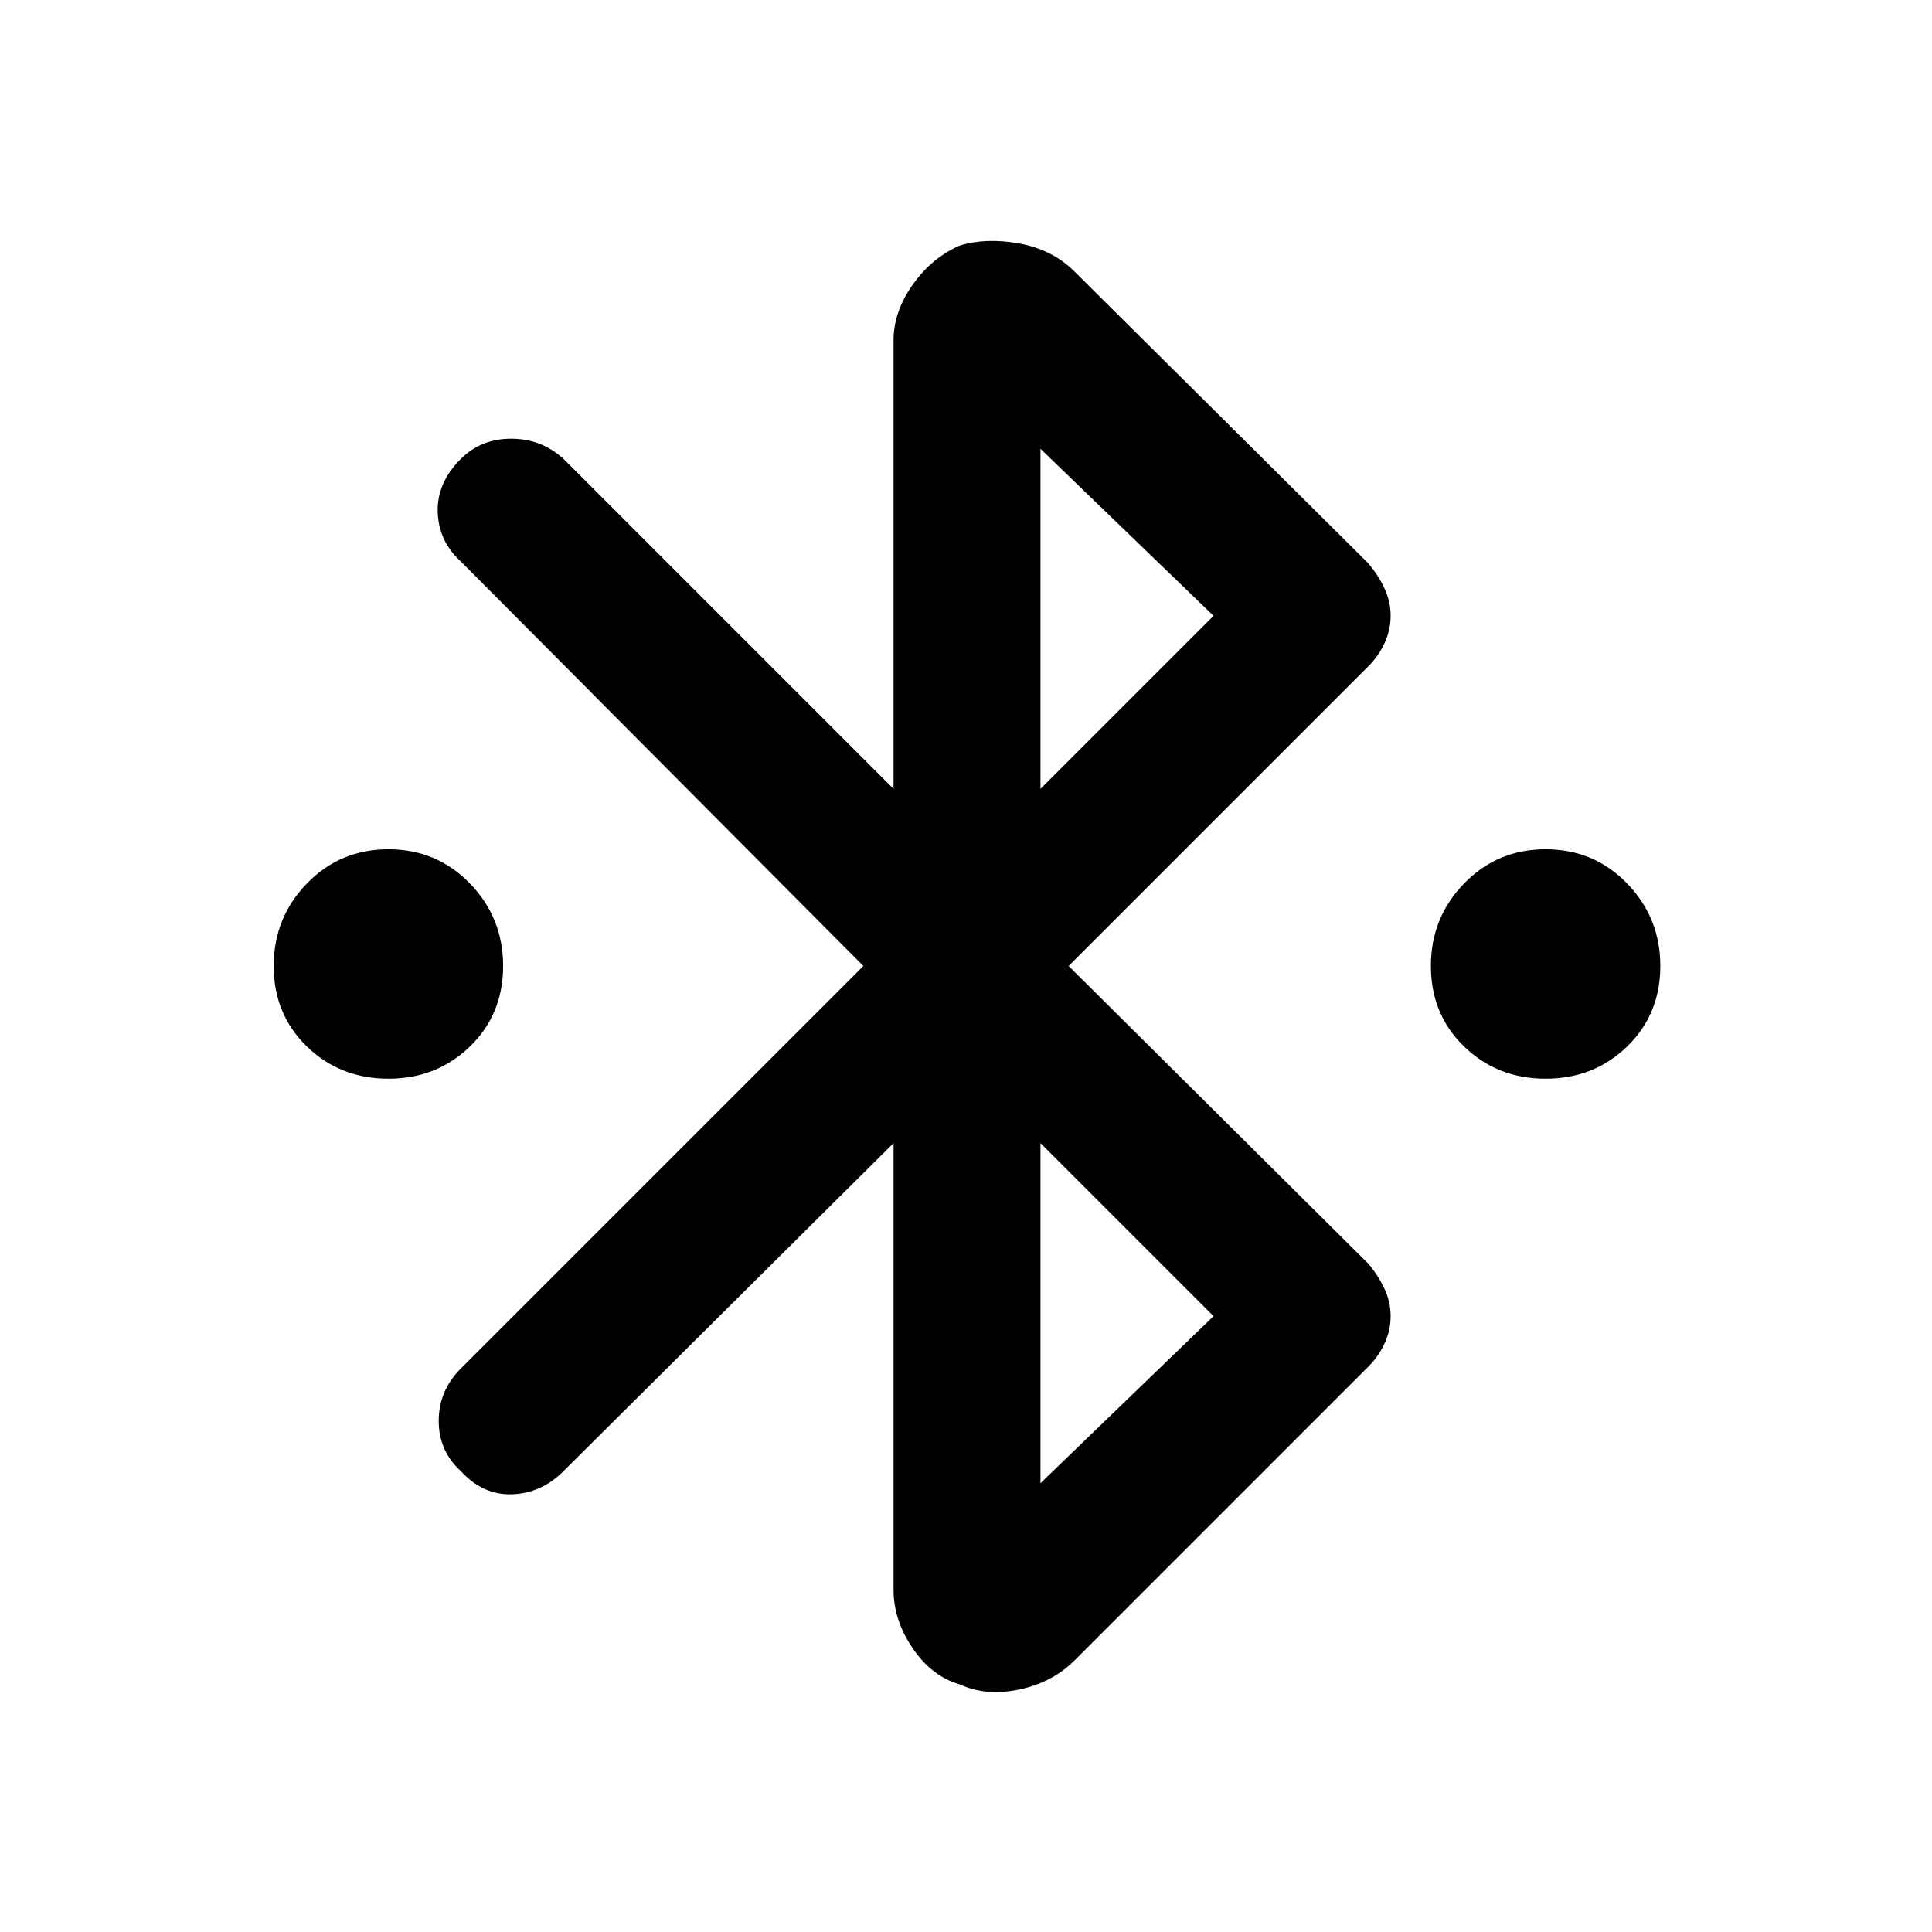 <svg xmlns="http://www.w3.org/2000/svg" height="48" width="48"><path d="M9.65 26.8Q8.45 26.8 7.625 26Q6.8 25.2 6.8 24Q6.8 22.8 7.625 21.95Q8.45 21.1 9.65 21.1Q10.85 21.1 11.675 21.95Q12.5 22.8 12.5 24Q12.5 25.2 11.675 26Q10.85 26.8 9.65 26.8ZM38.4 26.8Q37.2 26.8 36.375 26Q35.55 25.2 35.55 24Q35.55 22.8 36.375 21.95Q37.2 21.1 38.4 21.1Q39.6 21.1 40.425 21.95Q41.25 22.8 41.25 24Q41.25 25.2 40.425 26Q39.6 26.8 38.4 26.8ZM23.85 41.85Q23.15 41.65 22.675 40.95Q22.2 40.25 22.2 39.5V28.4L14 36.55Q13.45 37.1 12.725 37.125Q12 37.15 11.45 36.55Q10.9 36.05 10.9 35.3Q10.9 34.55 11.45 34L21.45 24L11.45 13.95Q10.9 13.45 10.875 12.725Q10.85 12 11.45 11.4Q11.95 10.9 12.7 10.9Q13.45 10.9 14 11.4L22.2 19.6V8.45Q22.2 7.75 22.675 7.075Q23.15 6.4 23.85 6.1Q24.5 5.9 25.325 6.05Q26.15 6.2 26.7 6.75L34 14Q34.25 14.3 34.4 14.625Q34.55 14.95 34.55 15.3Q34.55 15.65 34.4 15.975Q34.25 16.3 34 16.55L26.55 24L34 31.4Q34.25 31.7 34.4 32.025Q34.55 32.35 34.55 32.7Q34.55 33.05 34.4 33.375Q34.25 33.7 34 33.95L26.7 41.25Q26.15 41.8 25.325 41.975Q24.5 42.15 23.85 41.85ZM25.85 19.6 30.15 15.3 25.85 11.15ZM25.85 36.85 30.15 32.7 25.85 28.4Z"/></svg>